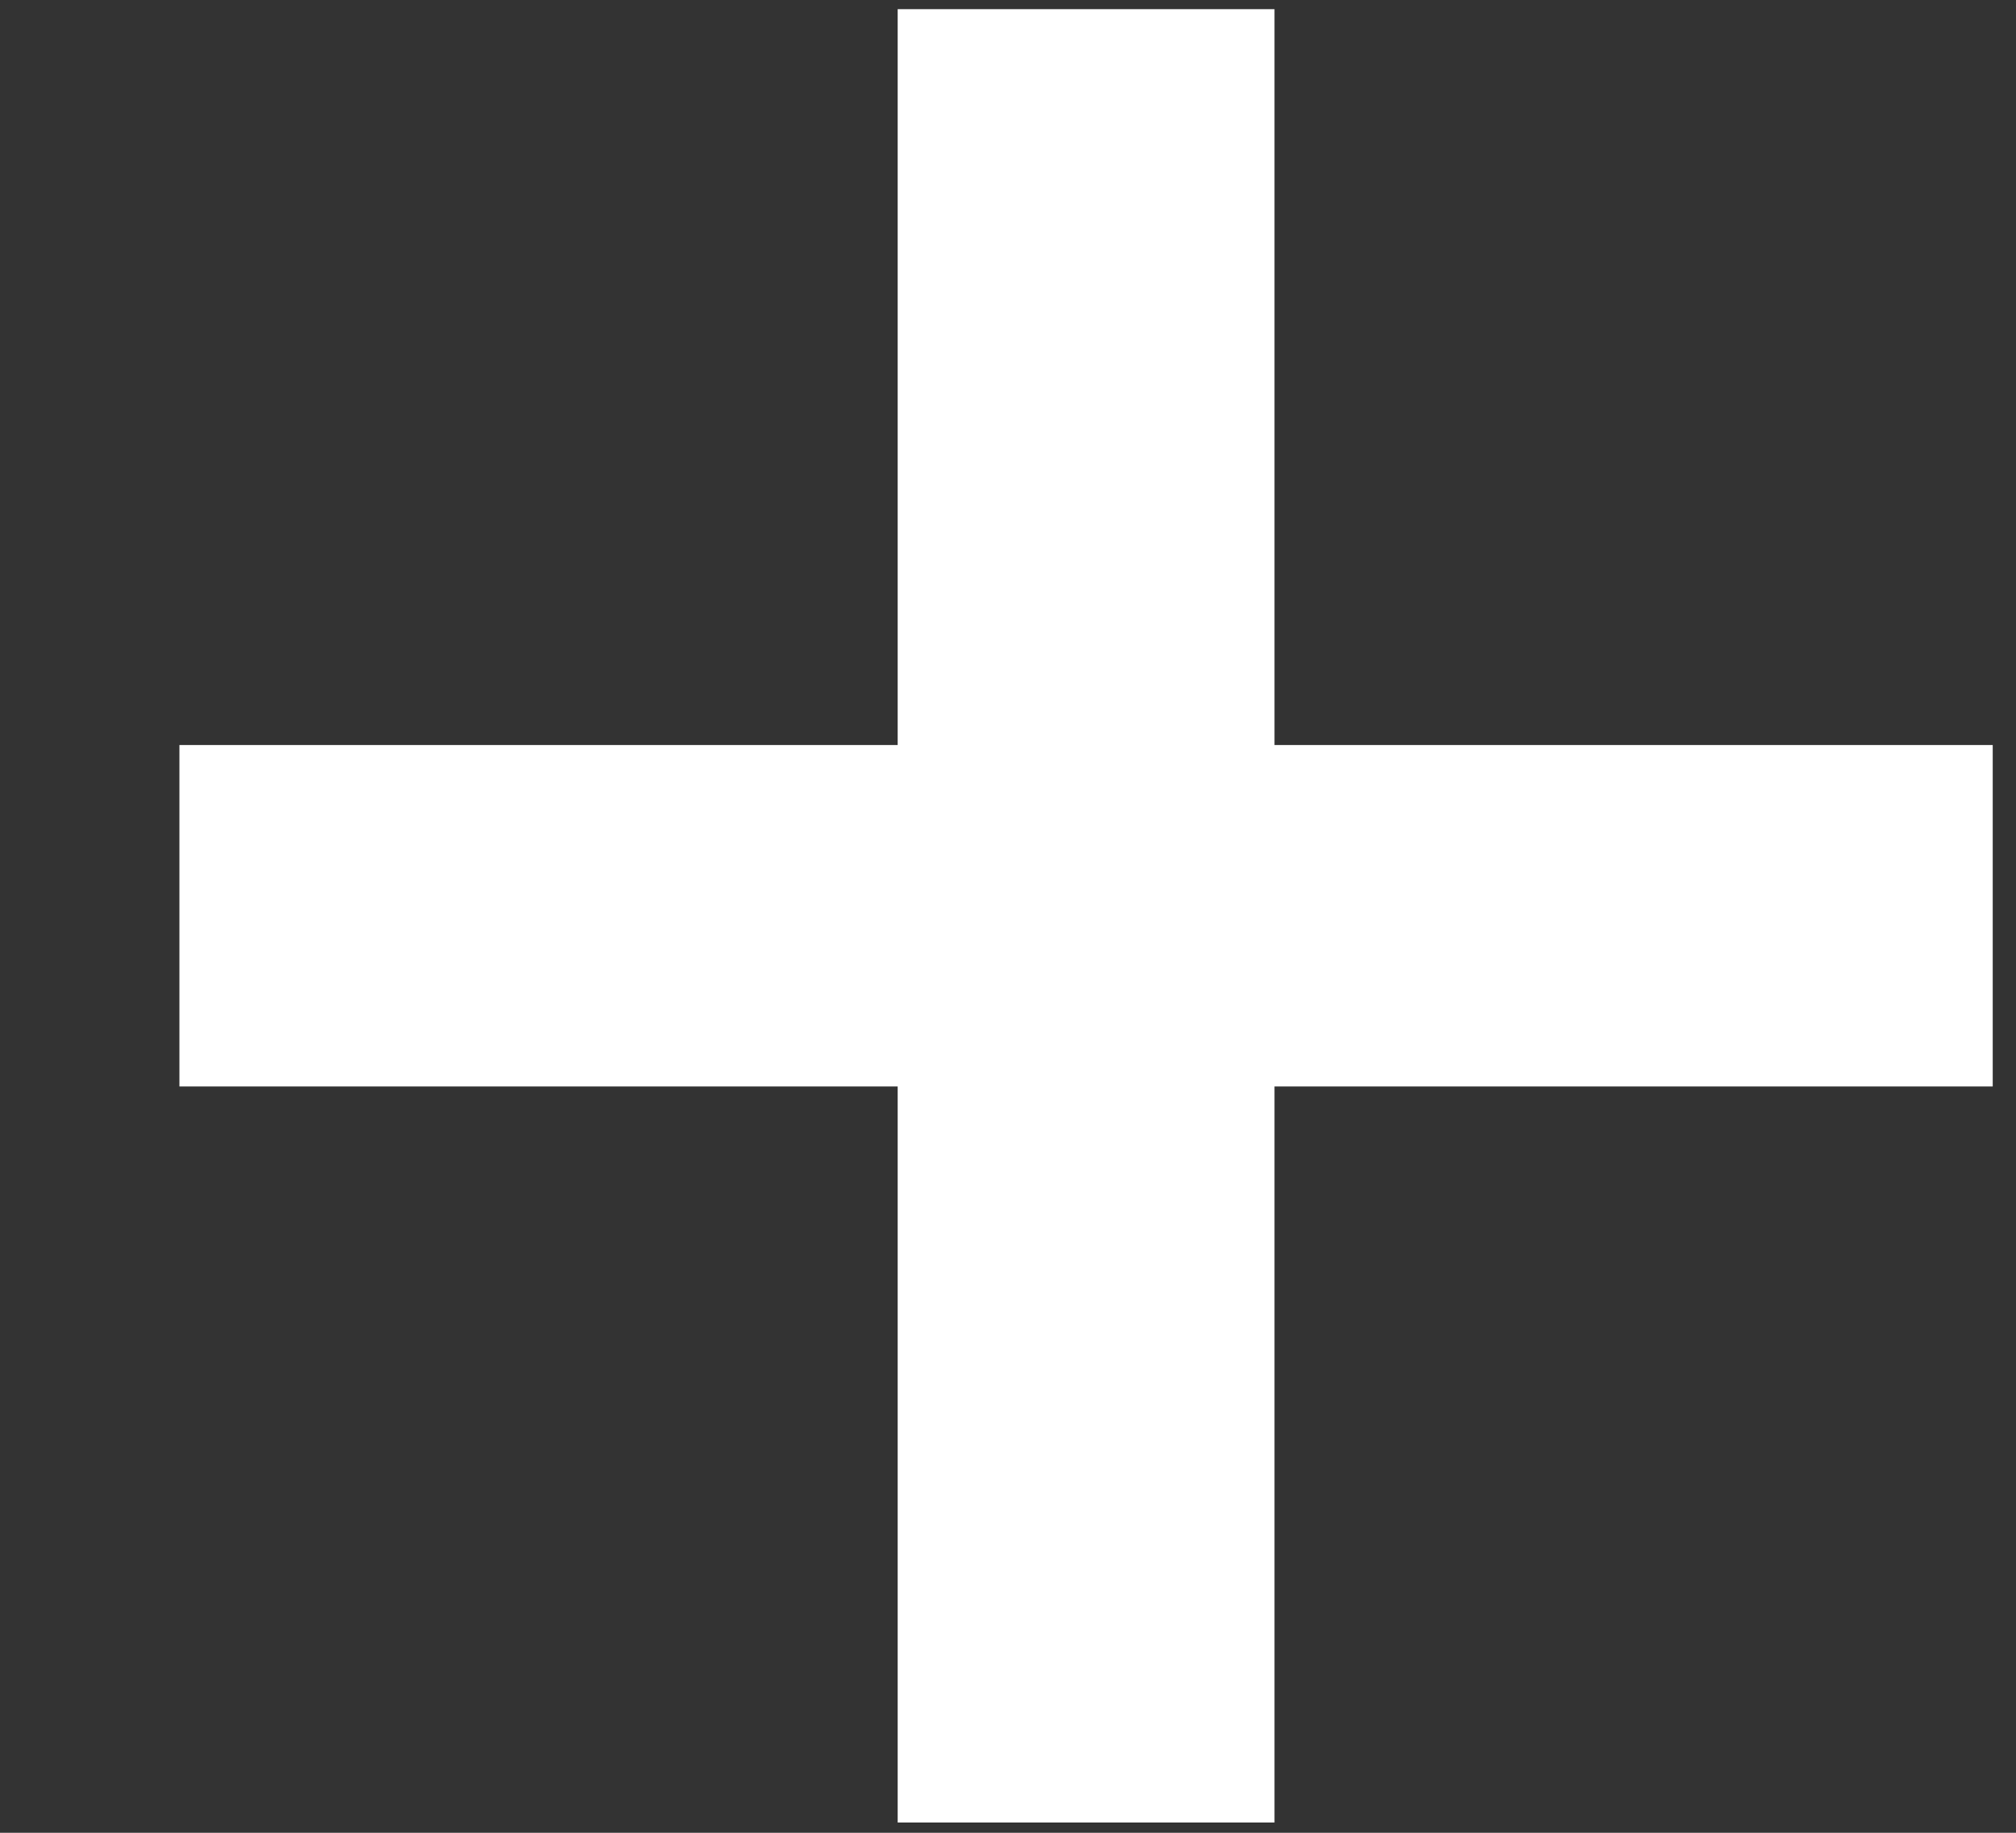 <svg width="11" height="10" viewBox="0 0 11 10" fill="none" xmlns="http://www.w3.org/2000/svg">
<rect x="0" y="0" width="11" height="10" fill="#333333" stroke="none"/>
<path d="M4.898 0.05V4.065H0.979V5.928H4.898V9.944H6.954V5.928H10.873V4.065H6.954V0.05H4.898Z" fill="white"/>
</svg>
